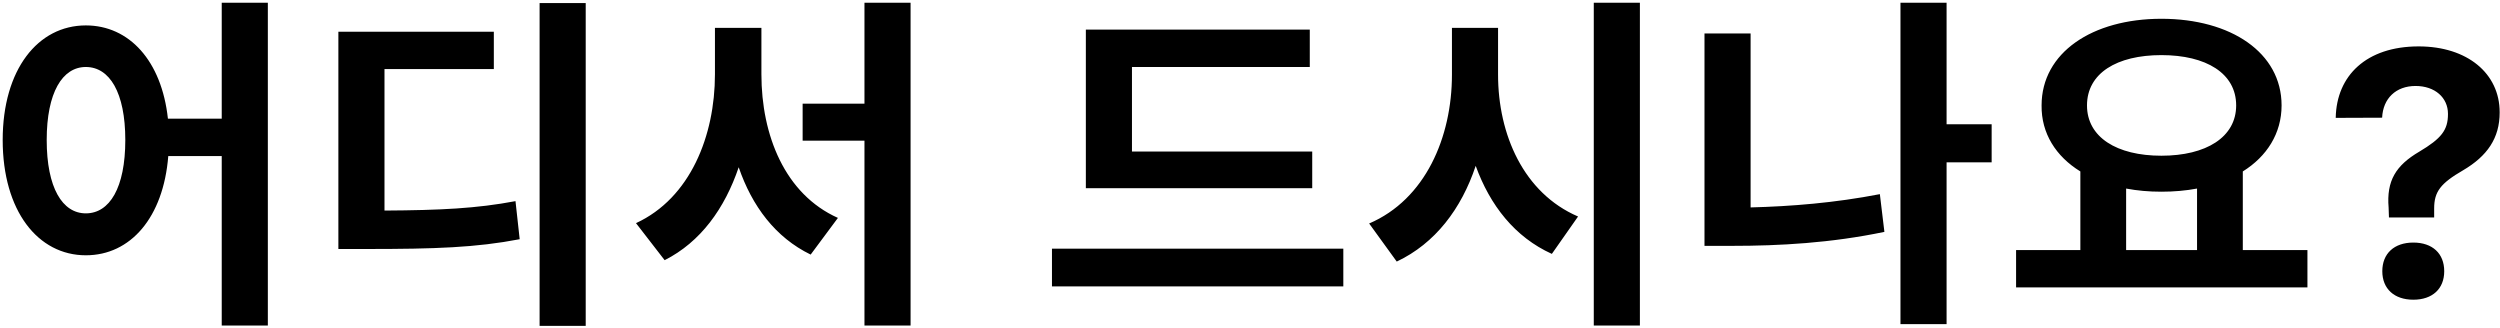 <svg width="229" height="30" viewBox="0 0 229 30" fill="none" xmlns="http://www.w3.org/2000/svg">
<path d="M7.862 19.544C10.038 19.544 11.478 17.208 11.478 12.824C11.478 8.472 10.038 6.136 7.862 6.136C5.718 6.136 4.278 8.472 4.278 12.824C4.278 17.208 5.718 19.544 7.862 19.544ZM20.31 0.248H24.534V29.816H20.31V14.296H15.414C14.966 19.928 11.958 23.384 7.862 23.384C3.478 23.384 0.246 19.32 0.246 12.824C0.246 6.36 3.478 2.328 7.862 2.328C11.83 2.328 14.806 5.56 15.382 10.872H20.31V0.248ZM35.219 6.328V19.288C40.371 19.256 43.667 19.096 47.219 18.424L47.603 21.912C43.603 22.68 39.859 22.808 33.587 22.808H30.995V2.904H45.235V6.328H35.219ZM49.427 0.28H53.651V29.848H49.427V0.28ZM69.745 2.552V6.808C69.745 12.376 71.889 17.784 76.753 19.96L74.257 23.32C71.025 21.752 68.881 18.872 67.665 15.32C66.385 19.096 64.177 22.168 60.881 23.832L58.257 20.44C63.249 18.136 65.489 12.408 65.489 6.808V2.552H69.745ZM79.185 0.248H83.409V29.816H79.185V12.888H73.521V9.496H79.185V0.248ZM120.2 13.88V17.24H99.464V2.712H119.976V6.136H103.688V13.88H120.2ZM96.36 22.776H123.048V26.232H96.36V22.776ZM137.222 2.552V6.84C137.222 12.312 139.558 17.688 144.55 19.832L142.15 23.256C138.758 21.72 136.486 18.808 135.174 15.192C133.862 19.128 131.462 22.296 127.942 23.96L125.414 20.472C130.566 18.264 132.998 12.568 132.998 6.84V2.552H137.222ZM145.99 0.248H150.214V29.816H145.99V0.248ZM160.355 3.064V19C164.067 18.904 168.067 18.584 172.195 17.784L172.611 21.24C167.715 22.264 162.979 22.52 158.691 22.52H156.131V3.064H160.355ZM182.435 11.384V14.872H178.307V29.688H174.083V0.248H178.307V11.384H182.435ZM194.753 17.272V22.904H201.249V17.272C200.225 17.464 199.137 17.56 197.985 17.56C196.833 17.56 195.777 17.464 194.753 17.272ZM197.985 5.048C193.889 5.048 191.169 6.712 191.169 9.656C191.169 12.568 193.889 14.264 197.985 14.264C202.081 14.264 204.833 12.568 204.833 9.656C204.833 6.712 202.081 5.048 197.985 5.048ZM205.441 22.904H211.361V26.328H184.673V22.904H190.561V15.704C188.321 14.328 186.977 12.216 187.009 9.656C187.009 4.824 191.649 1.72 197.985 1.72C204.353 1.72 208.993 4.824 208.993 9.656C208.993 12.216 207.649 14.328 205.441 15.704V22.904ZM218.828 19.922L218.797 19.016C218.594 16.562 219.453 15.156 221.609 13.891C223.625 12.688 224.234 11.922 224.234 10.453V10.422C224.234 8.953 223.047 7.875 221.266 7.875C219.469 7.875 218.281 9.016 218.203 10.781H218.172L213.953 10.797V10.766C214.031 6.938 216.75 4.25 221.547 4.25C226.016 4.25 228.969 6.734 228.969 10.281V10.312C228.969 12.656 227.828 14.297 225.625 15.594C223.547 16.797 222.969 17.562 222.969 19.094V19.922H218.828ZM221.062 27.453C219.312 27.453 218.219 26.453 218.219 24.844C218.219 23.219 219.312 22.219 221.062 22.219C222.812 22.219 223.891 23.219 223.891 24.844C223.891 26.453 222.812 27.453 221.062 27.453Z" fill="black"/>
</svg>
